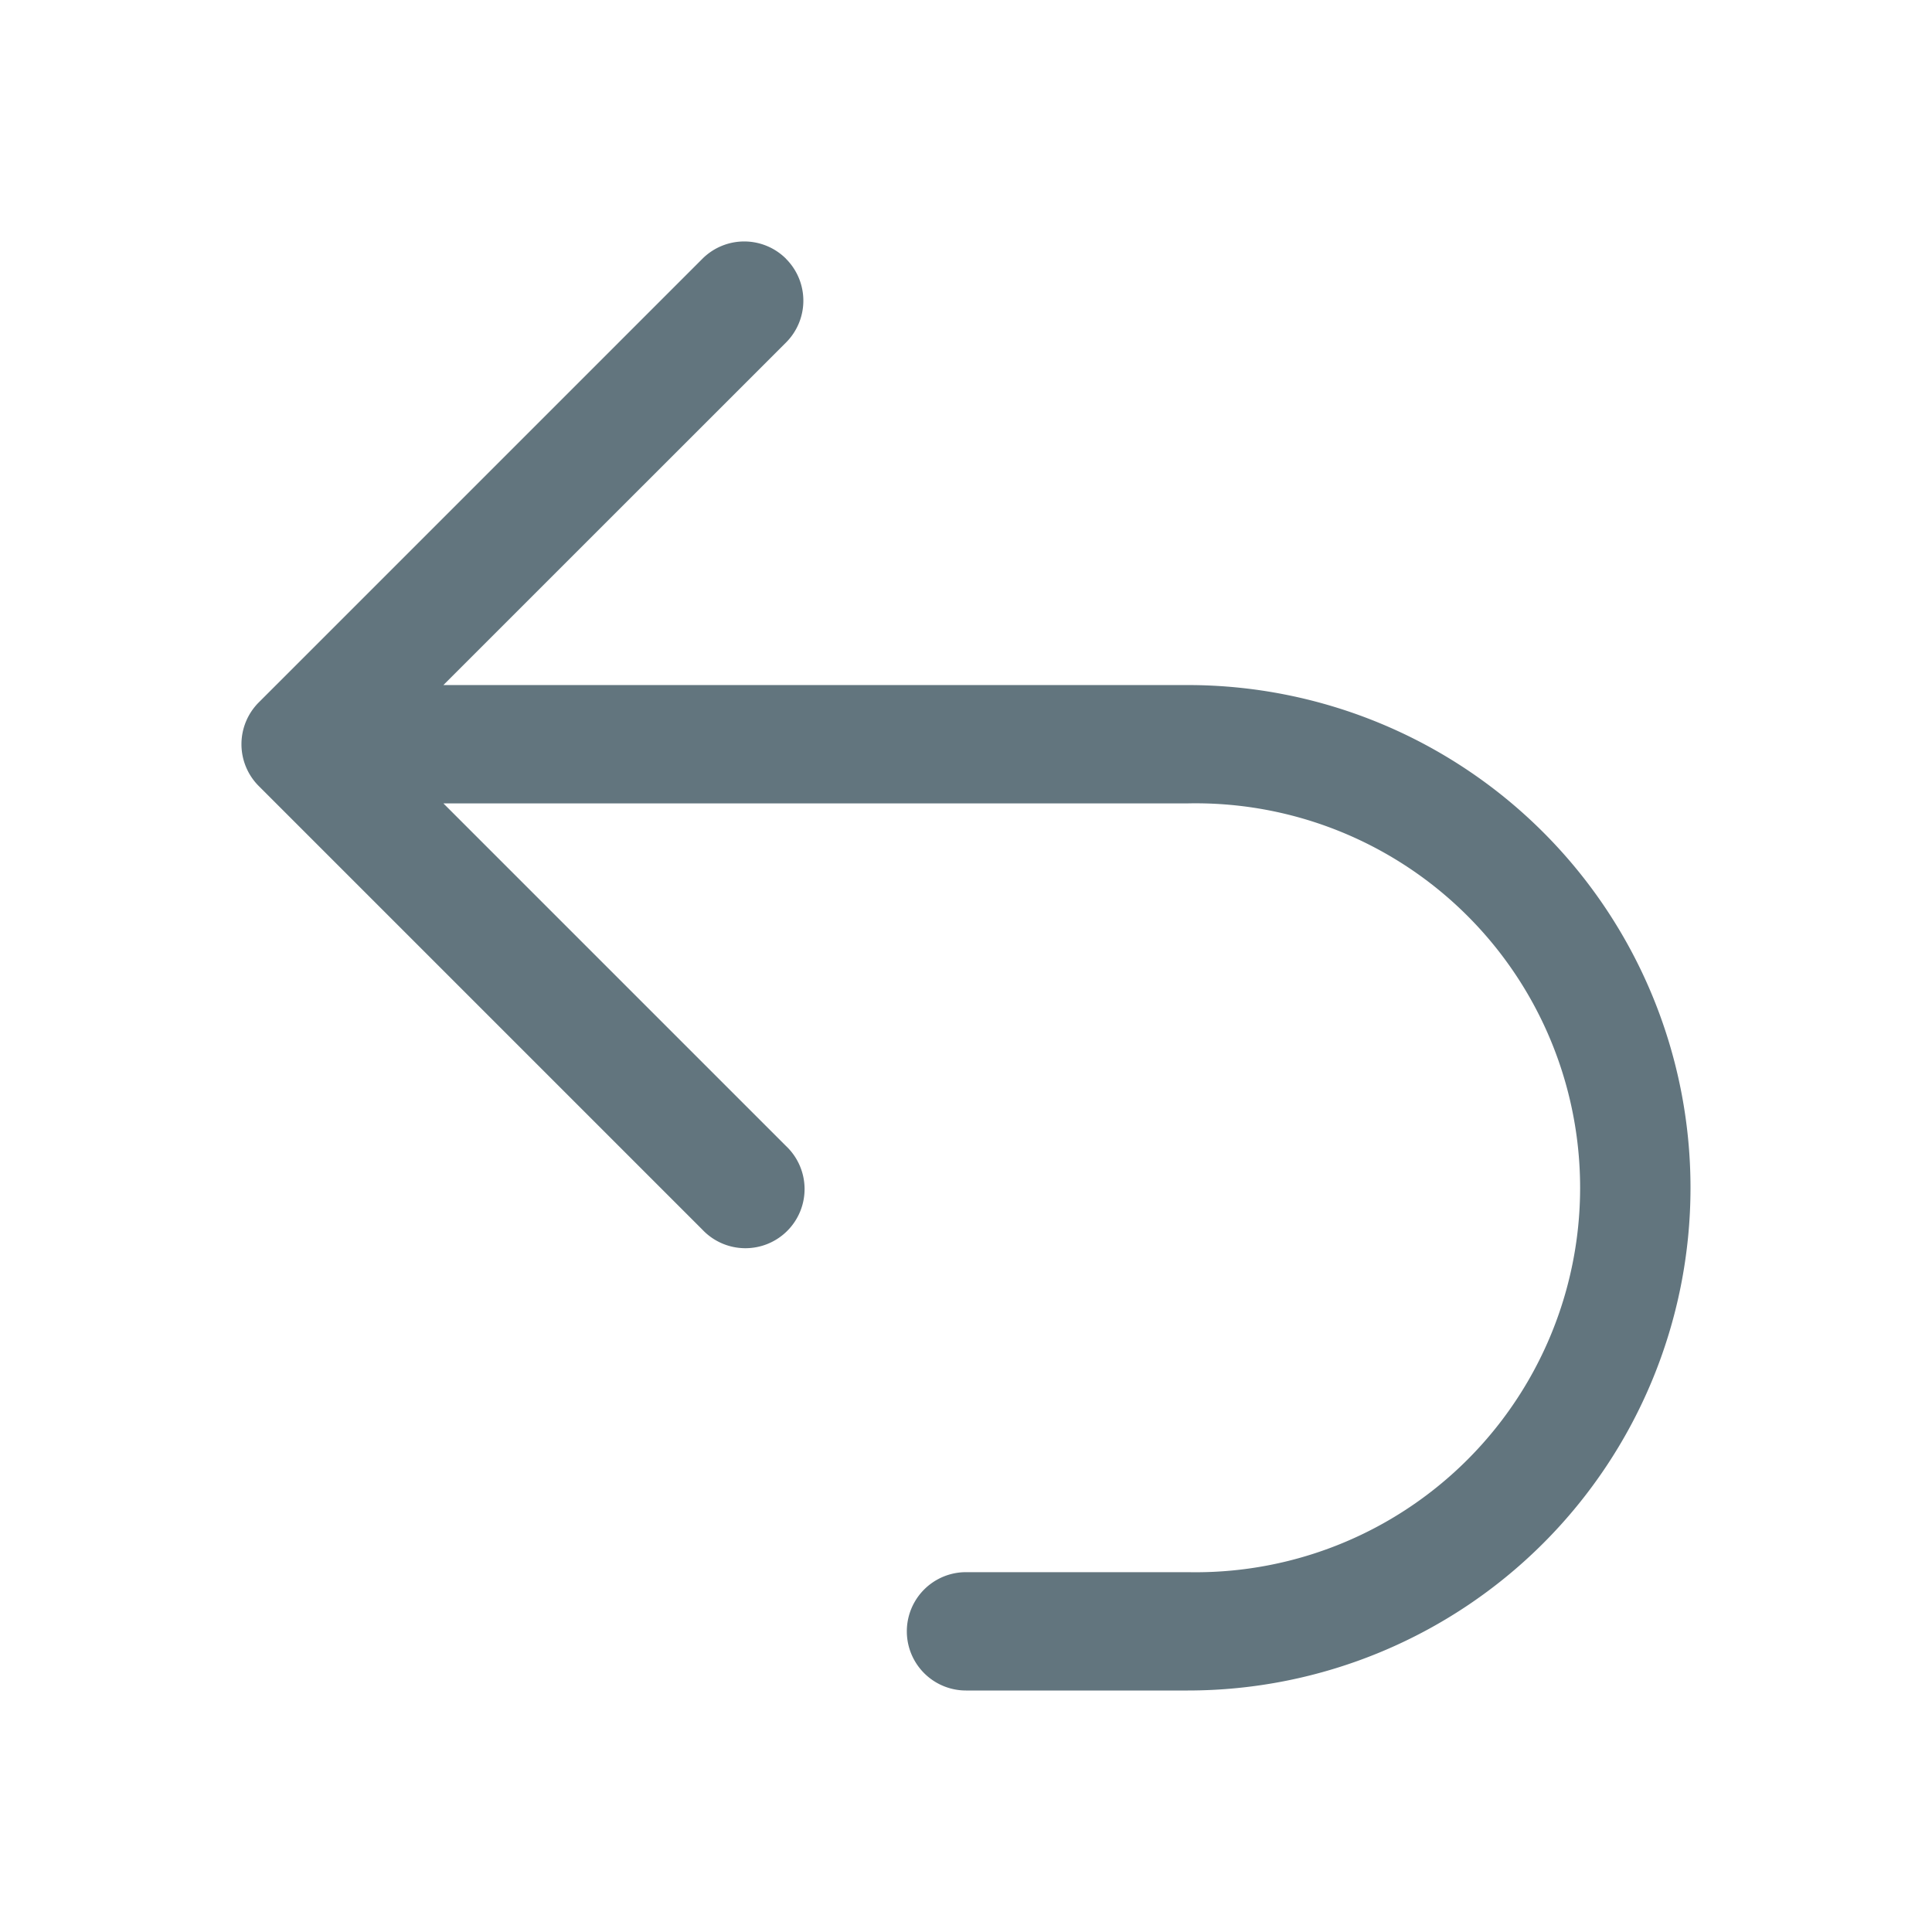 <svg xmlns="http://www.w3.org/2000/svg" fill="none" viewBox="0 0 24 24"><path fill="#62757E" fill-rule="evenodd" d="M9.764 3.215a.735.735 0 0 1 0 1.04L5.508 8.51h9.247a6.245 6.245 0 1 1 0 12.49H12a.735.735 0 0 1 0-1.47h2.755a4.776 4.776 0 1 0 0-9.55H5.508l4.256 4.256a.735.735 0 1 1-1.039 1.039l-5.51-5.51a.735.735 0 0 1 0-1.04l5.51-5.51a.735.735 0 0 1 1.04 0" clip-rule="evenodd"/></svg>